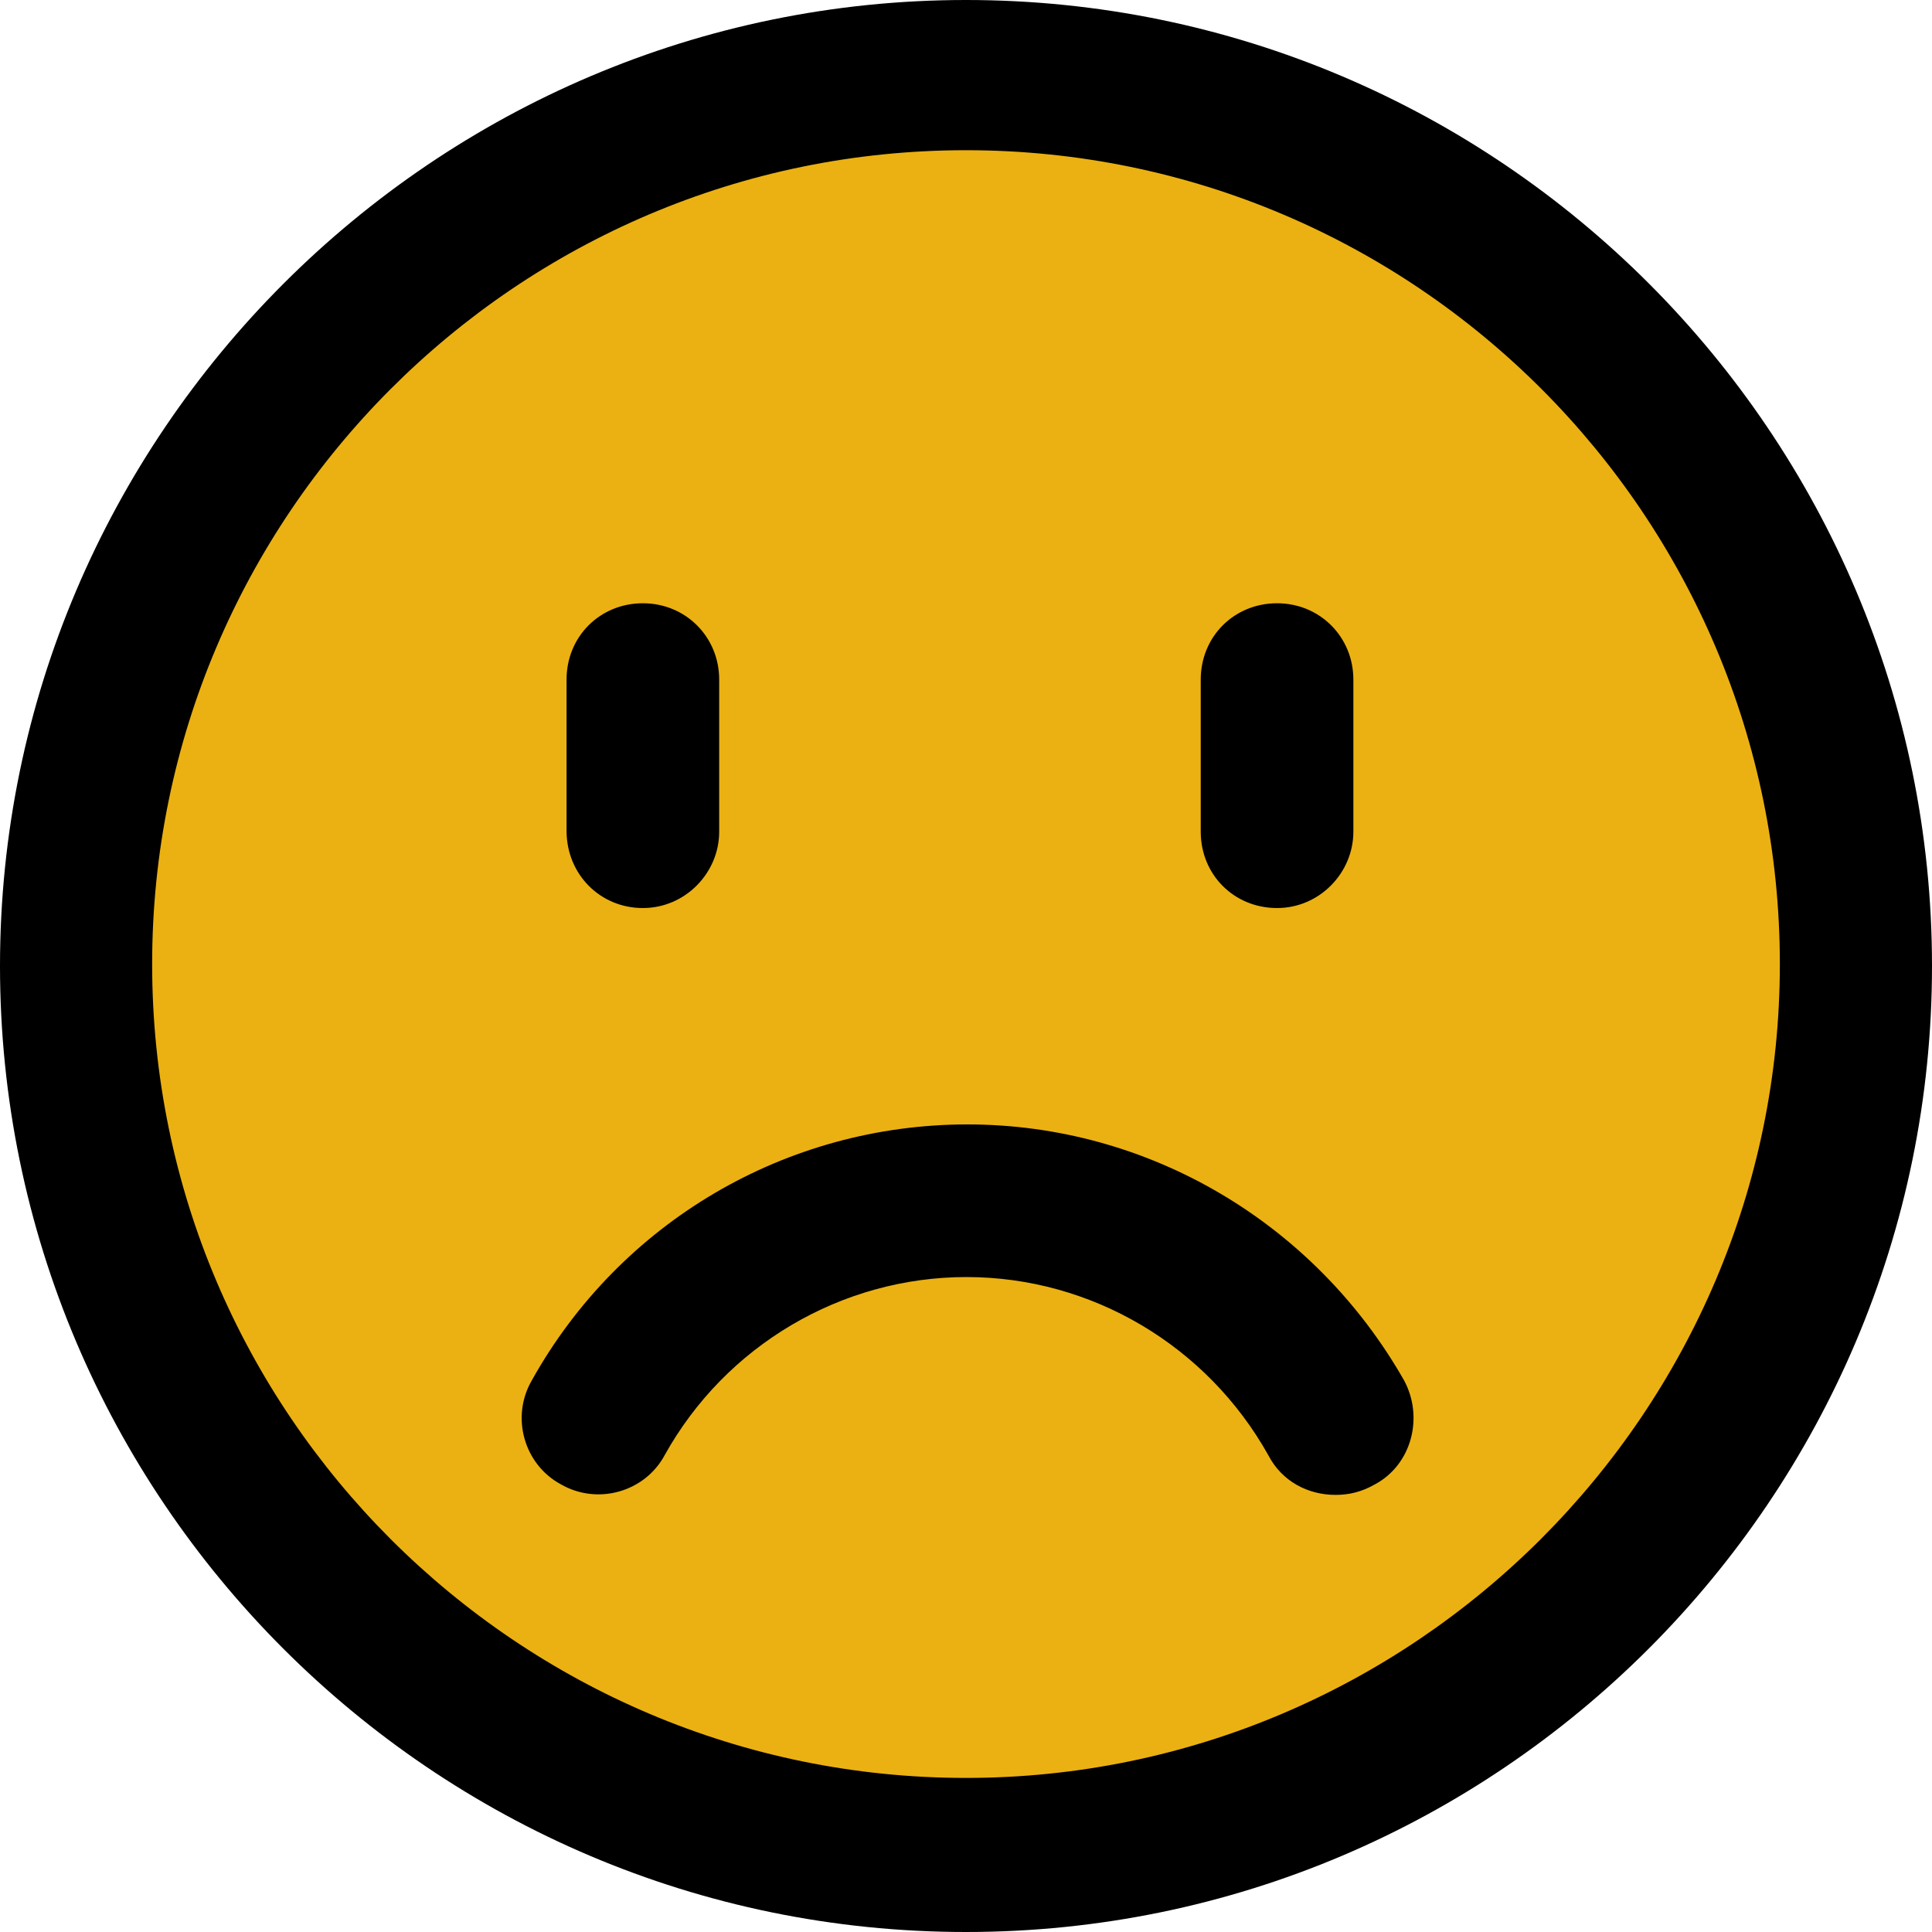 <?xml version="1.0" encoding="utf-8"?>
<!-- Generator: Adobe Illustrator 21.0.0, SVG Export Plug-In . SVG Version: 6.00 Build 0)  -->
<svg version="1.1" id="Layer_1" xmlns="http://www.w3.org/2000/svg" xmlns:xlink="http://www.w3.org/1999/xlink" x="0px" y="0px"
	 viewBox="0 0 400 400" style="enable-background:new 0 0 400 400;" xml:space="preserve">
<style type="text/css">
	.st0{fill:#EBB112;}
</style>
<g>
	<path class="st0" d="M200,7.4C94,7.4,7.4,94,7.4,200S93.7,392.6,200,392.6S392.6,306,392.6,200S306.3,7.4,200,7.4z"/>
	<g>
		<path d="M200,0C89.9,0,0,89.9,0,200s89.6,200,200,200s200-89.9,200-200S310.4,0,200,0z M200,368.1c-92.7,0-168.5-75.4-168.5-168.5
			c0-92.7,75.4-168.5,168.5-168.5s168.5,75.7,168.5,168.5S292.7,368.1,200,368.1z"/>
		<path d="M200.3,232.8c-37.5,0-71.9,20.2-90.2,53c-4.4,7.6-1.6,17.4,6,21.5c7.6,4.4,17.4,1.6,21.5-6c12.6-22.7,36.6-36.9,62.5-36.9
			s49.8,14.2,62.5,36.9c2.8,5.4,8.2,8.2,13.9,8.2v0c2.8,0,5.4-0.6,8.2-2.2c7.6-4.1,10.1-13.9,6-21.5
			C272.2,253.3,237.9,232.8,200.3,232.8z"/>
		<path d="M264.4,188c8.8,0,15.8-7.3,15.8-15.8v-31.5c0-8.8-6.9-15.8-15.8-15.8s-15.8,6.9-15.8,15.8v31.5
			C248.6,181.1,255.5,188,264.4,188z"/>
		<path d="M133.1,188c8.8,0,15.8-7.3,15.8-15.8v-31.5c0-8.8-6.9-15.8-15.8-15.8s-15.8,6.9-15.8,15.8v31.5
			C117.4,181.1,124.3,188,133.1,188z"/>
	</g>
</g>
</svg>
